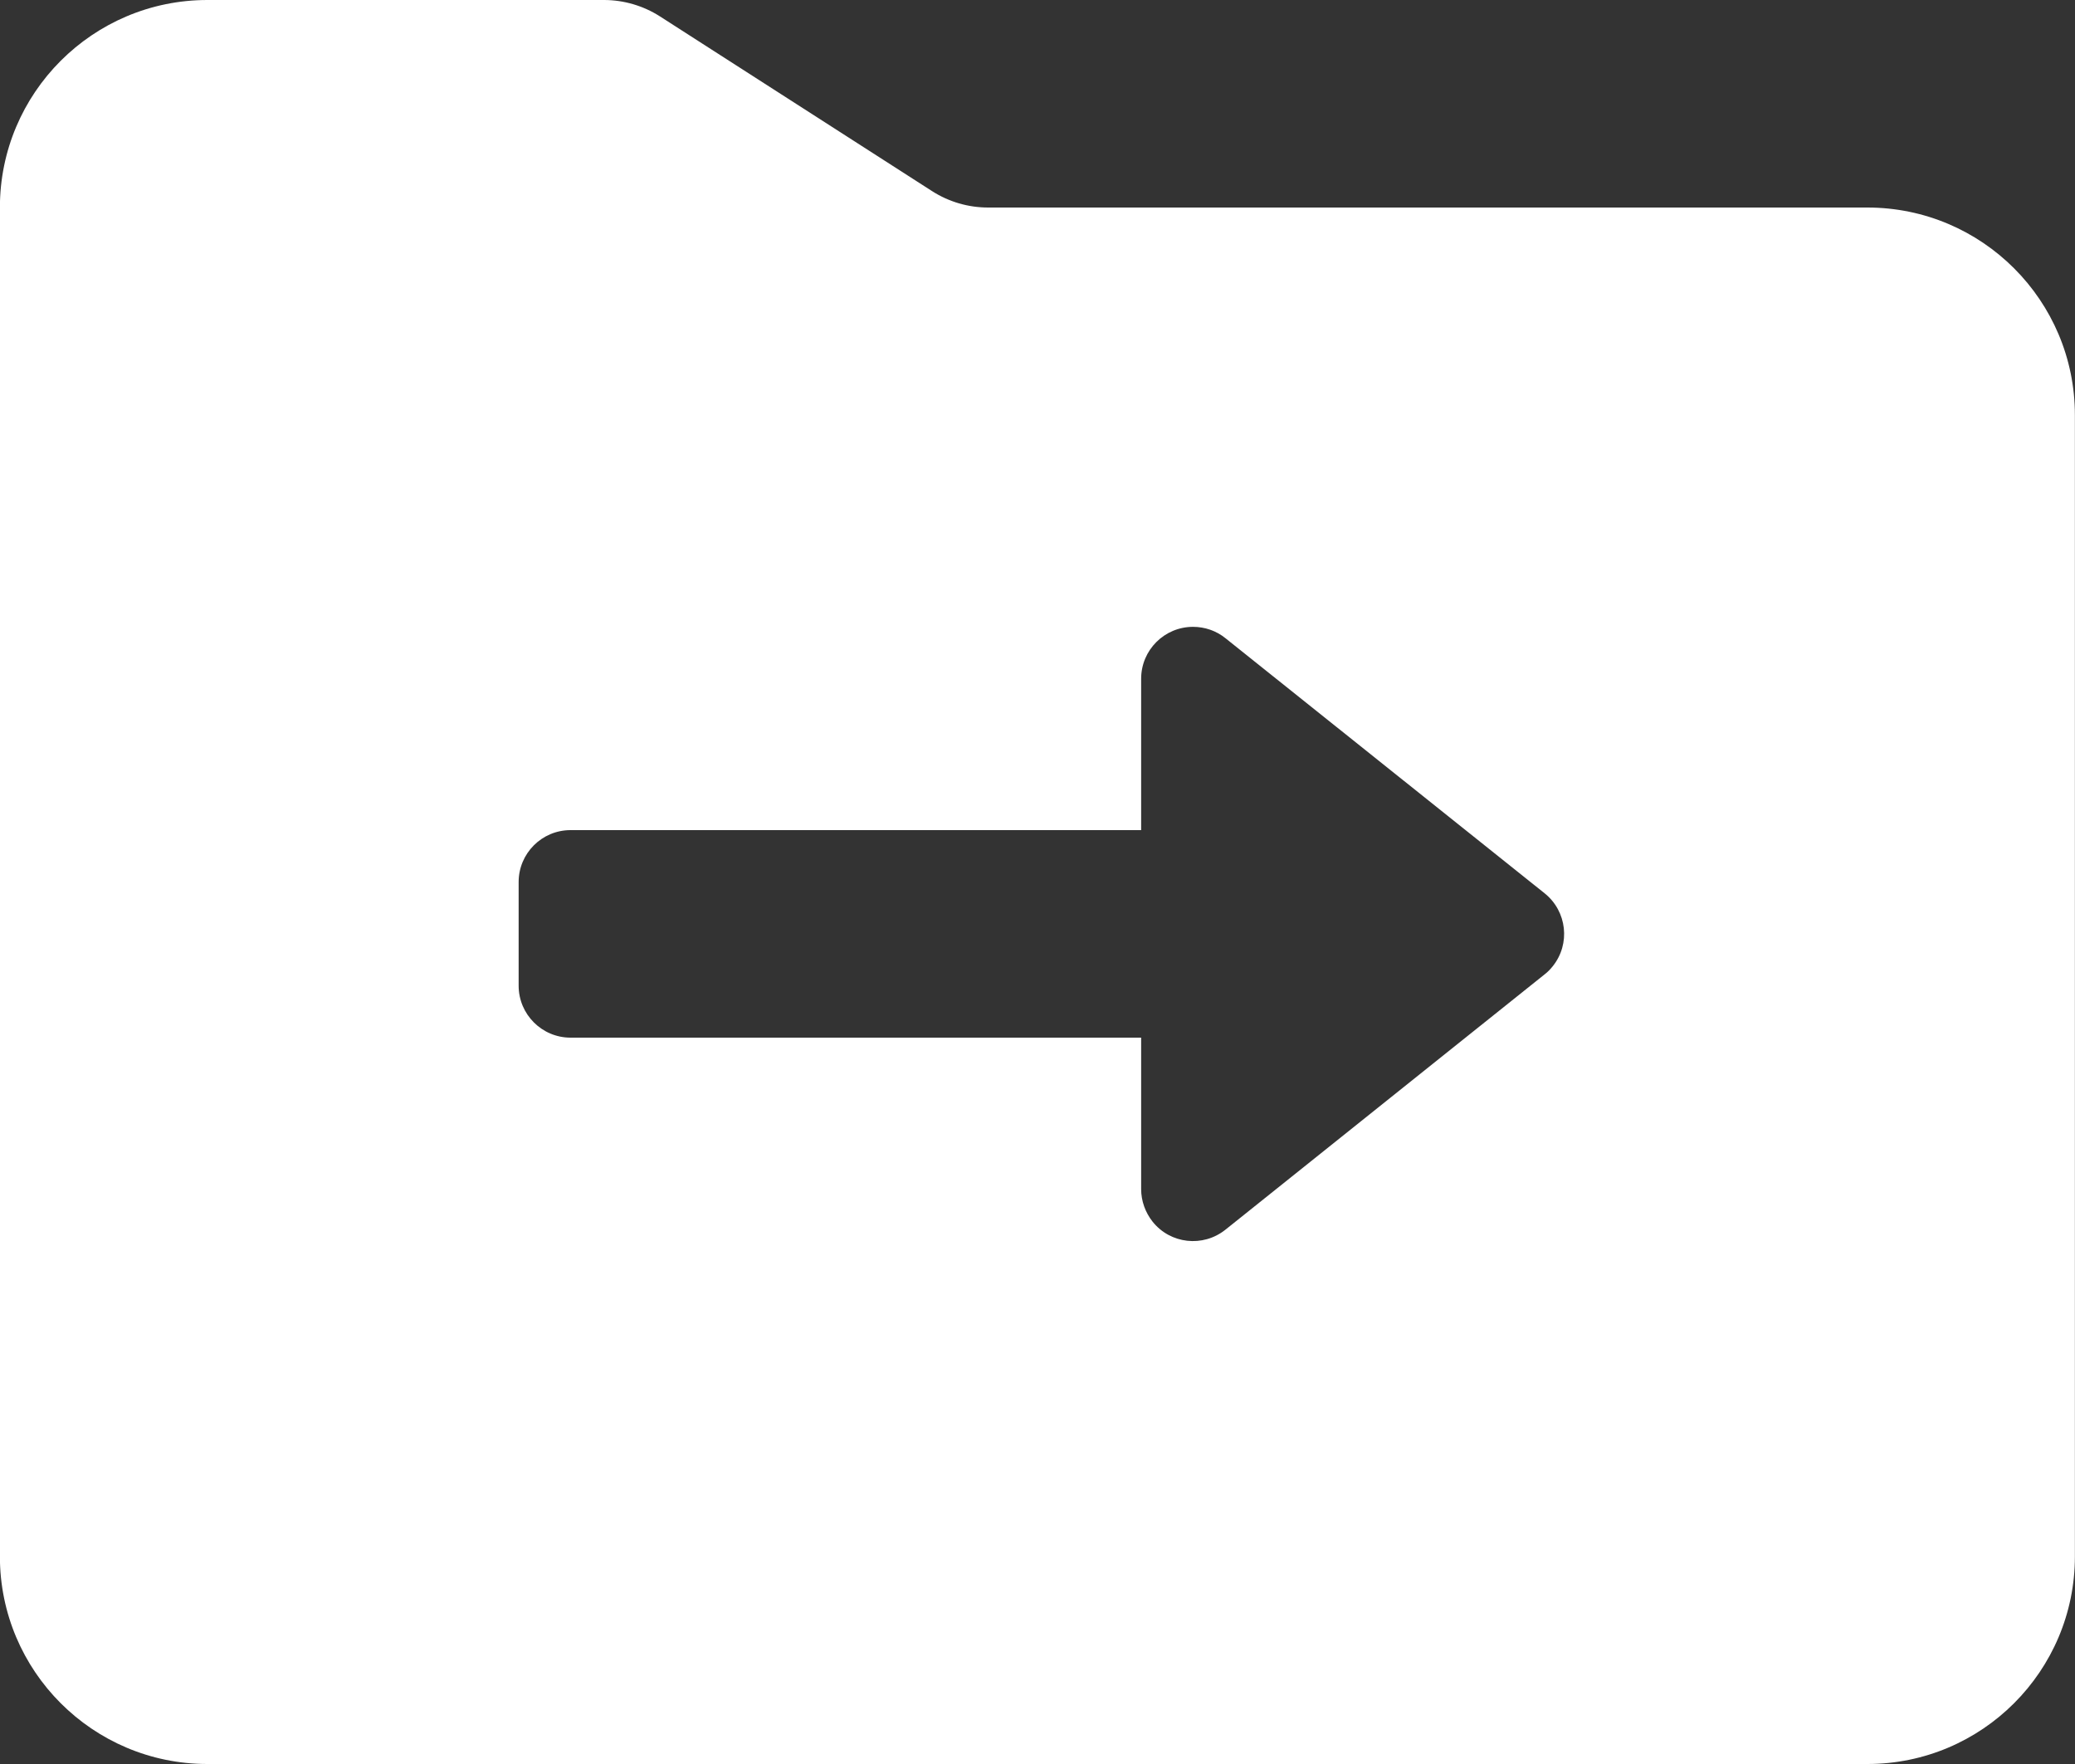 <?xml version="1.0" encoding="utf-8"?>
<!-- Generator: Adobe Illustrator 16.0.2, SVG Export Plug-In . SVG Version: 6.00 Build 0)  -->
<!DOCTYPE svg PUBLIC "-//W3C//DTD SVG 1.1//EN" "http://www.w3.org/Graphics/SVG/1.1/DTD/svg11.dtd">
<svg version="1.1" id="Layer_1" xmlns="http://www.w3.org/2000/svg" xmlns:xlink="http://www.w3.org/1999/xlink" x="0px" y="0px"
	 width="20px" height="17px" viewBox="1.989 4 20 17" enable-background="new 1.989 4 20 17" xml:space="preserve">
<rect x="1.989" y="4" width="20" height="17" fill="#333333" stroke="none"/>
<path id="move" fill="#FFFFFF" d="M12.988,12h-5.5c-0.276,0-0.5,0.224-0.5,0.5v1c0,0.275,0.224,0.5,0.5,0.5h5.5v1.46
	c0,0.114,0.04,0.224,0.11,0.313c0.172,0.216,0.486,0.25,0.702,0.078l3.077-2.461c0.029-0.022,0.055-0.049,0.078-0.078
	c0.173-0.215,0.138-0.53-0.078-0.703L13.8,10.15c-0.088-0.071-0.198-0.109-0.312-0.109c-0.276,0-0.5,0.224-0.5,0.5V12z M3.988,4
	H7.81c0.191,0,0.379,0.055,0.54,0.158l2.623,1.684C11.134,5.945,11.321,6,11.513,6h8.475c1.104,0,2,0.896,2,2v11
	c0,1.104-0.896,2-2,2h-16c-1.104,0-2-0.896-2-2V6C1.988,4.896,2.884,4,3.988,4z"/>
</svg>
